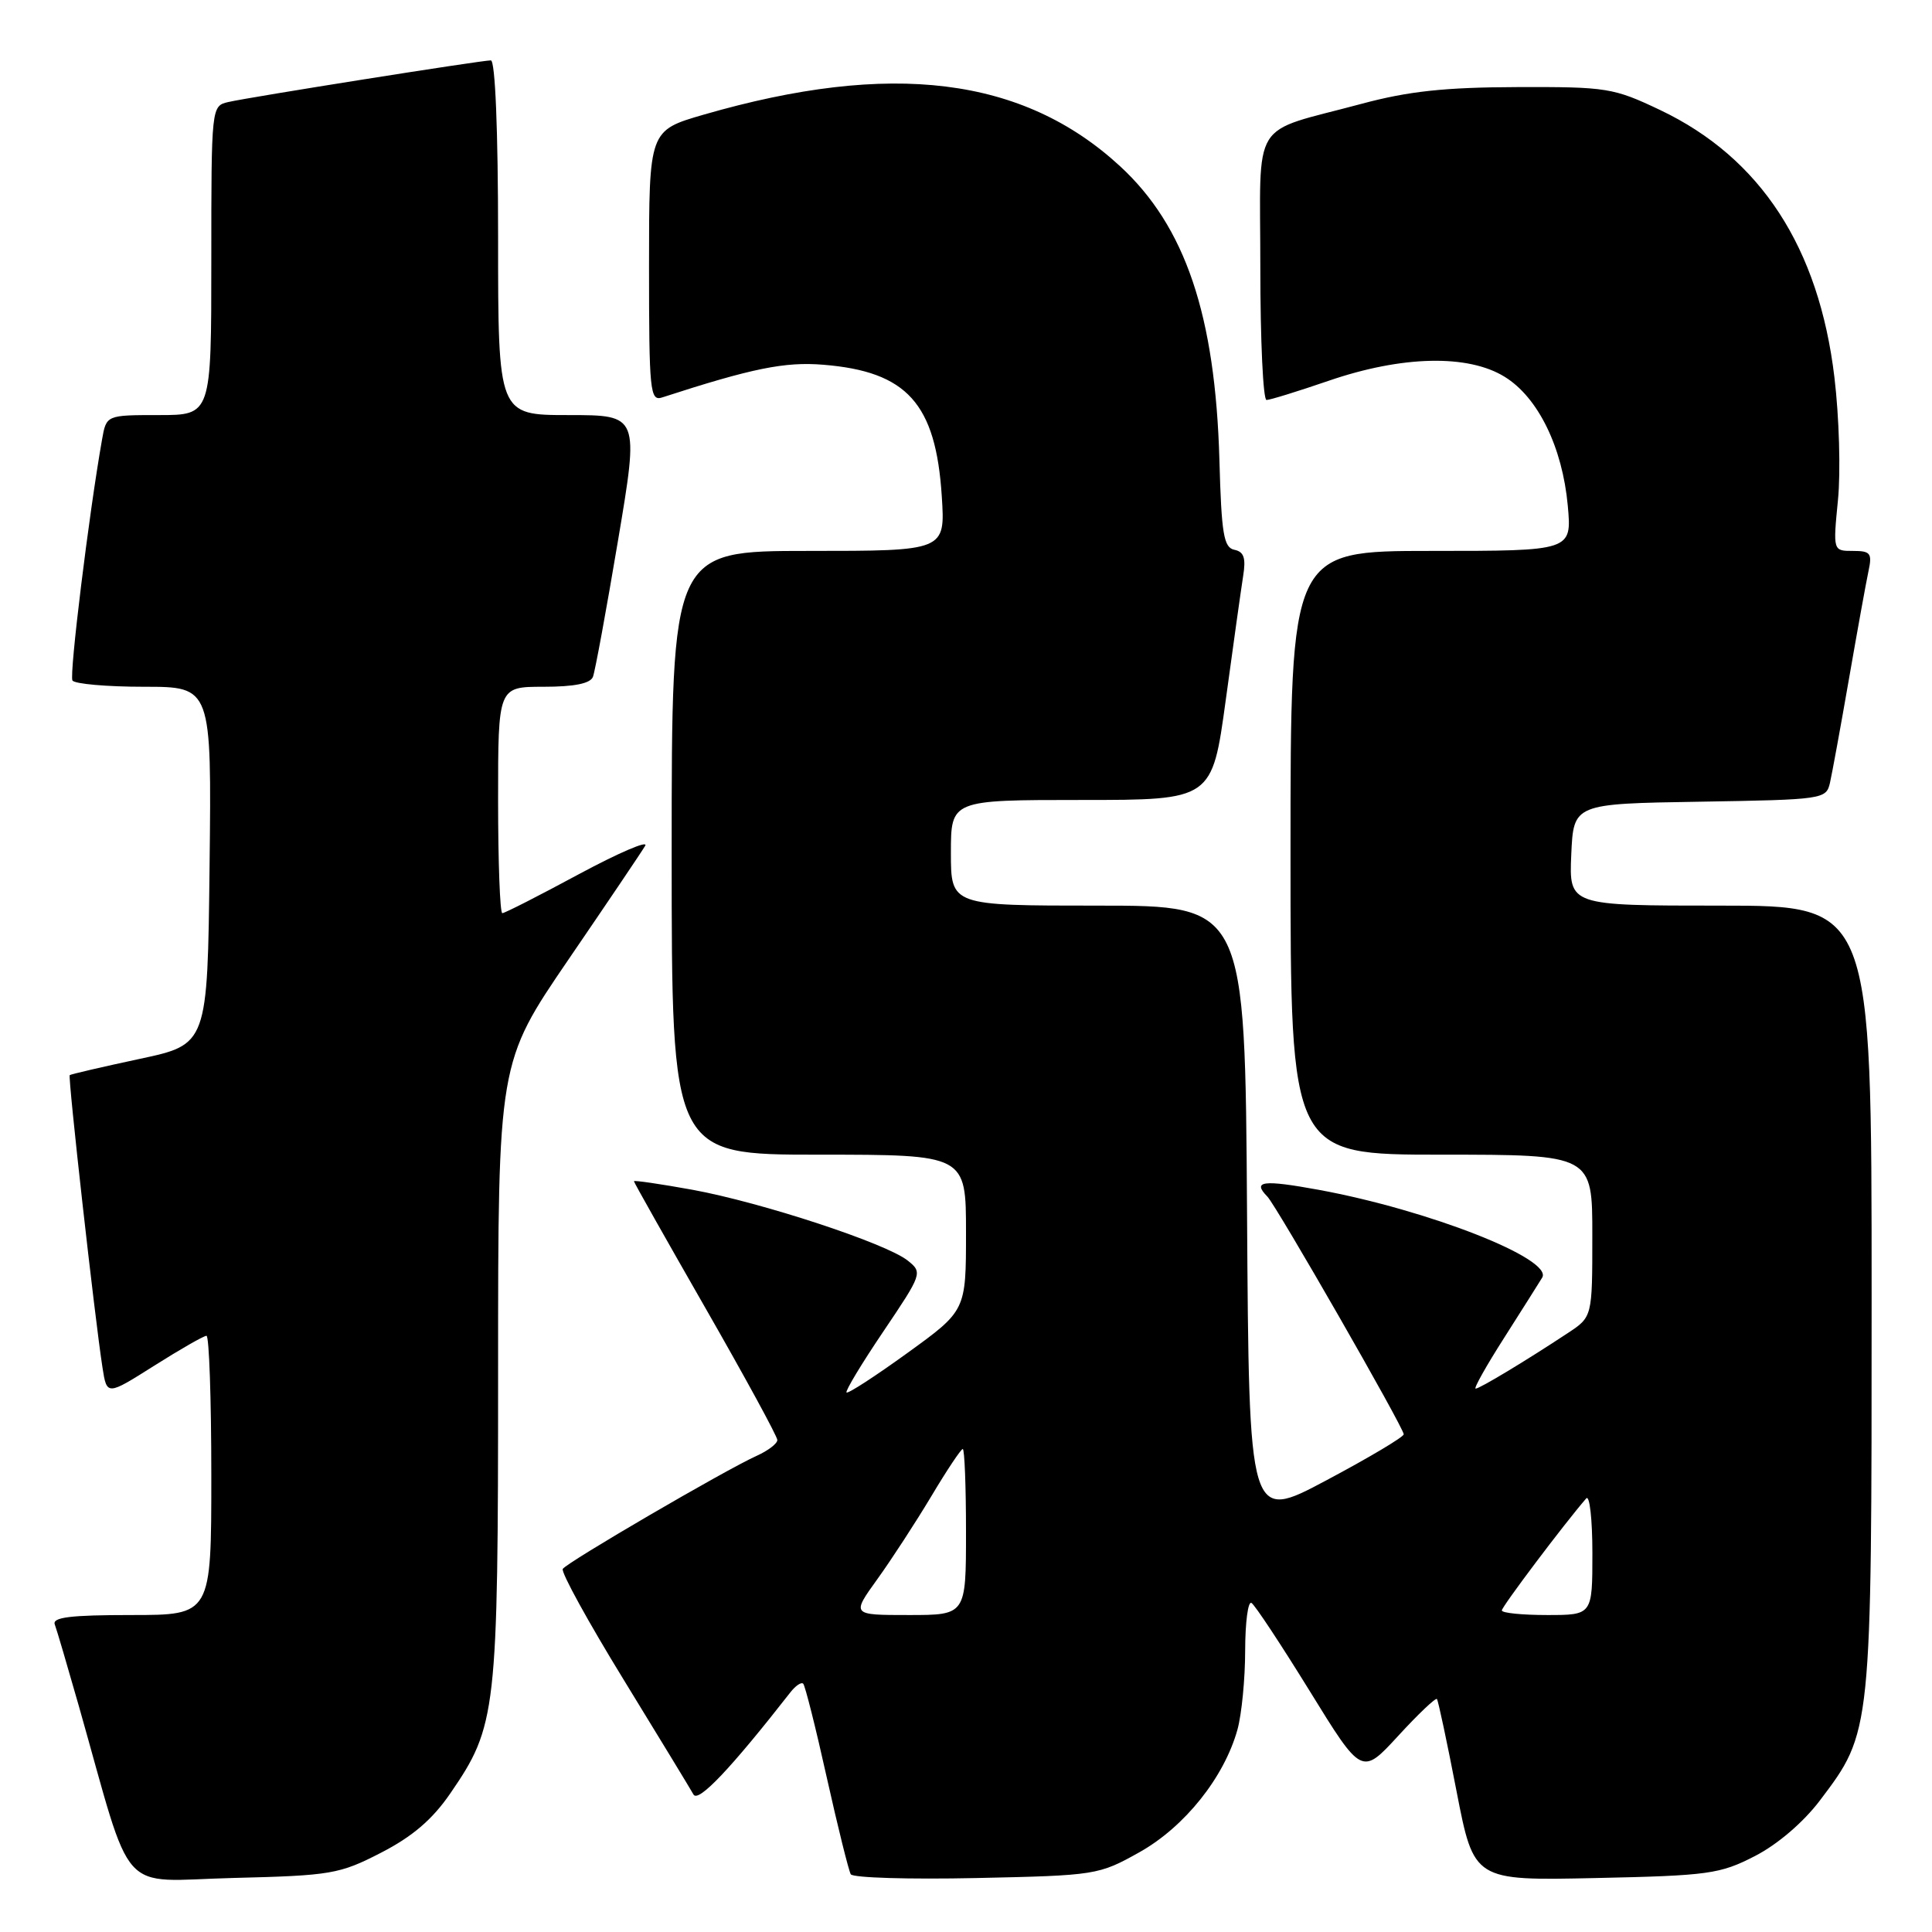 <?xml version="1.0" encoding="UTF-8" standalone="no"?>
<!DOCTYPE svg PUBLIC "-//W3C//DTD SVG 1.1//EN" "http://www.w3.org/Graphics/SVG/1.1/DTD/svg11.dtd" >
<svg xmlns="http://www.w3.org/2000/svg" xmlns:xlink="http://www.w3.org/1999/xlink" version="1.1" viewBox="0 0 256 256">
 <g >
 <path fill="currentColor"
d=" M 50.48 245.50 C 54.64 243.36 57.28 241.11 59.65 237.66 C 65.81 228.69 66.00 227.03 66.00 181.72 C 66.00 140.80 66.00 140.80 75.32 127.15 C 80.45 119.64 85.03 112.86 85.49 112.07 C 85.96 111.29 82.02 112.98 76.73 115.82 C 71.45 118.67 66.88 121.00 66.56 121.00 C 66.25 121.00 66.00 114.25 66.00 106.00 C 66.00 91.00 66.00 91.00 72.03 91.00 C 76.11 91.00 78.23 90.57 78.57 89.68 C 78.85 88.95 80.34 80.85 81.88 71.68 C 84.69 55.00 84.69 55.00 75.34 55.00 C 66.00 55.00 66.00 55.00 66.00 31.50 C 66.00 17.22 65.62 8.00 65.04 8.00 C 63.77 8.00 33.11 12.86 30.25 13.52 C 28.01 14.04 28.00 14.10 28.00 34.52 C 28.00 55.00 28.00 55.00 21.05 55.00 C 14.09 55.00 14.09 55.00 13.52 58.25 C 11.79 68.02 9.16 89.45 9.60 90.17 C 9.89 90.62 14.15 91.00 19.08 91.00 C 28.04 91.00 28.04 91.00 27.77 114.69 C 27.50 138.39 27.50 138.39 18.50 140.31 C 13.55 141.37 9.38 142.34 9.24 142.46 C 8.98 142.69 12.55 174.61 13.58 181.21 C 14.16 184.93 14.16 184.93 20.44 180.96 C 23.89 178.78 27.00 177.00 27.36 177.00 C 27.71 177.00 28.00 185.32 28.00 195.50 C 28.00 214.00 28.00 214.00 17.39 214.00 C 9.32 214.00 6.90 214.30 7.26 215.25 C 7.52 215.94 8.94 220.78 10.43 226.00 C 17.76 251.83 15.43 249.23 30.89 248.84 C 43.88 248.52 44.98 248.33 50.48 245.50 Z  M 151.00 245.42 C 156.98 242.06 162.21 235.51 163.97 229.18 C 164.53 227.15 164.99 222.44 164.99 218.69 C 165.00 214.95 165.37 212.11 165.83 212.40 C 166.29 212.68 169.76 217.94 173.55 224.08 C 180.44 235.26 180.44 235.26 185.27 230.01 C 187.92 227.12 190.23 224.93 190.40 225.13 C 190.57 225.33 191.74 230.83 193.00 237.35 C 195.30 249.20 195.30 249.20 211.43 248.85 C 226.40 248.53 227.91 248.32 232.53 245.94 C 235.53 244.40 238.94 241.48 241.14 238.58 C 248.03 229.46 248.00 229.77 248.00 171.89 C 248.00 120.00 248.00 120.00 227.95 120.00 C 207.91 120.00 207.91 120.00 208.20 113.25 C 208.50 106.50 208.50 106.50 225.24 106.23 C 241.62 105.96 241.98 105.90 242.48 103.73 C 242.76 102.50 243.89 96.33 244.99 90.00 C 246.09 83.67 247.25 77.26 247.57 75.75 C 248.10 73.30 247.87 73.00 245.52 73.00 C 242.88 73.00 242.88 73.00 243.54 66.25 C 243.91 62.54 243.70 55.23 243.07 50.00 C 241.02 32.79 233.28 20.92 220.00 14.59 C 213.79 11.64 212.95 11.50 201.00 11.54 C 191.41 11.57 186.61 12.09 180.40 13.76 C 165.49 17.77 167.00 15.32 167.00 35.48 C 167.00 45.11 167.37 53.00 167.82 53.00 C 168.28 53.00 171.99 51.85 176.07 50.45 C 185.77 47.12 194.52 46.92 199.38 49.93 C 203.81 52.66 207.03 59.26 207.74 67.01 C 208.28 73.00 208.28 73.00 189.64 73.00 C 171.00 73.00 171.00 73.00 171.00 113.00 C 171.00 153.00 171.00 153.00 191.00 153.00 C 211.00 153.00 211.00 153.00 210.99 163.75 C 210.99 174.50 210.99 174.50 207.74 176.64 C 202.19 180.31 196.06 184.00 195.53 184.00 C 195.24 184.00 196.95 180.96 199.32 177.25 C 201.68 173.54 203.95 169.95 204.35 169.29 C 205.82 166.82 189.31 160.34 174.75 157.66 C 167.31 156.30 165.90 156.48 167.93 158.55 C 169.13 159.77 186.00 189.18 186.00 190.05 C 186.00 190.41 181.39 193.15 175.75 196.15 C 165.50 201.61 165.50 201.61 165.24 160.80 C 164.98 120.00 164.98 120.00 145.49 120.00 C 126.00 120.00 126.00 120.00 126.00 113.00 C 126.00 106.00 126.00 106.00 143.31 106.00 C 160.61 106.00 160.61 106.00 162.42 92.75 C 163.41 85.46 164.45 78.08 164.72 76.35 C 165.11 73.94 164.83 73.11 163.56 72.85 C 162.15 72.55 161.85 70.77 161.58 61.00 C 161.04 41.76 157.07 30.00 148.41 22.02 C 135.55 10.17 118.07 8.01 93.25 15.19 C 86.00 17.29 86.00 17.29 86.00 35.26 C 86.00 51.93 86.13 53.19 87.75 52.66 C 99.64 48.80 103.99 47.91 109.09 48.33 C 120.18 49.23 124.00 53.46 124.79 65.75 C 125.26 73.00 125.26 73.00 107.13 73.00 C 89.00 73.00 89.00 73.00 89.00 113.00 C 89.00 153.00 89.00 153.00 108.50 153.00 C 128.00 153.00 128.00 153.00 128.00 163.33 C 128.00 173.66 128.00 173.66 120.26 179.26 C 116.00 182.34 112.37 184.70 112.17 184.51 C 111.98 184.32 114.18 180.67 117.06 176.41 C 122.19 168.80 122.26 168.62 120.30 167.05 C 117.49 164.77 100.94 159.33 91.75 157.65 C 87.49 156.88 84.00 156.37 84.00 156.52 C 84.00 156.68 88.28 164.26 93.50 173.37 C 98.72 182.48 103.00 190.33 103.00 190.81 C 103.00 191.29 101.76 192.23 100.25 192.91 C 96.15 194.75 75.11 207.02 74.57 207.89 C 74.31 208.31 77.94 214.91 82.64 222.57 C 87.33 230.23 91.50 237.07 91.89 237.78 C 92.52 238.90 96.81 234.38 104.74 224.23 C 105.42 223.36 106.18 222.85 106.43 223.10 C 106.68 223.35 108.09 228.94 109.55 235.52 C 111.02 242.11 112.46 247.88 112.73 248.35 C 113.01 248.82 120.50 249.04 129.37 248.85 C 145.24 248.51 145.59 248.45 151.00 245.42 Z  M 116.25 209.25 C 118.13 206.64 121.35 201.69 123.41 198.25 C 125.46 194.81 127.34 192.00 127.57 192.00 C 127.81 192.00 128.00 196.95 128.00 203.00 C 128.00 214.00 128.00 214.00 120.41 214.00 C 112.83 214.00 112.83 214.00 116.25 209.25 Z  M 199.00 213.39 C 199.00 212.89 207.23 201.96 210.18 198.55 C 210.63 198.03 211.00 201.29 211.00 205.80 C 211.00 214.00 211.00 214.00 205.00 214.00 C 201.70 214.00 199.00 213.73 199.00 213.39 Z "/>
</g>
</svg>